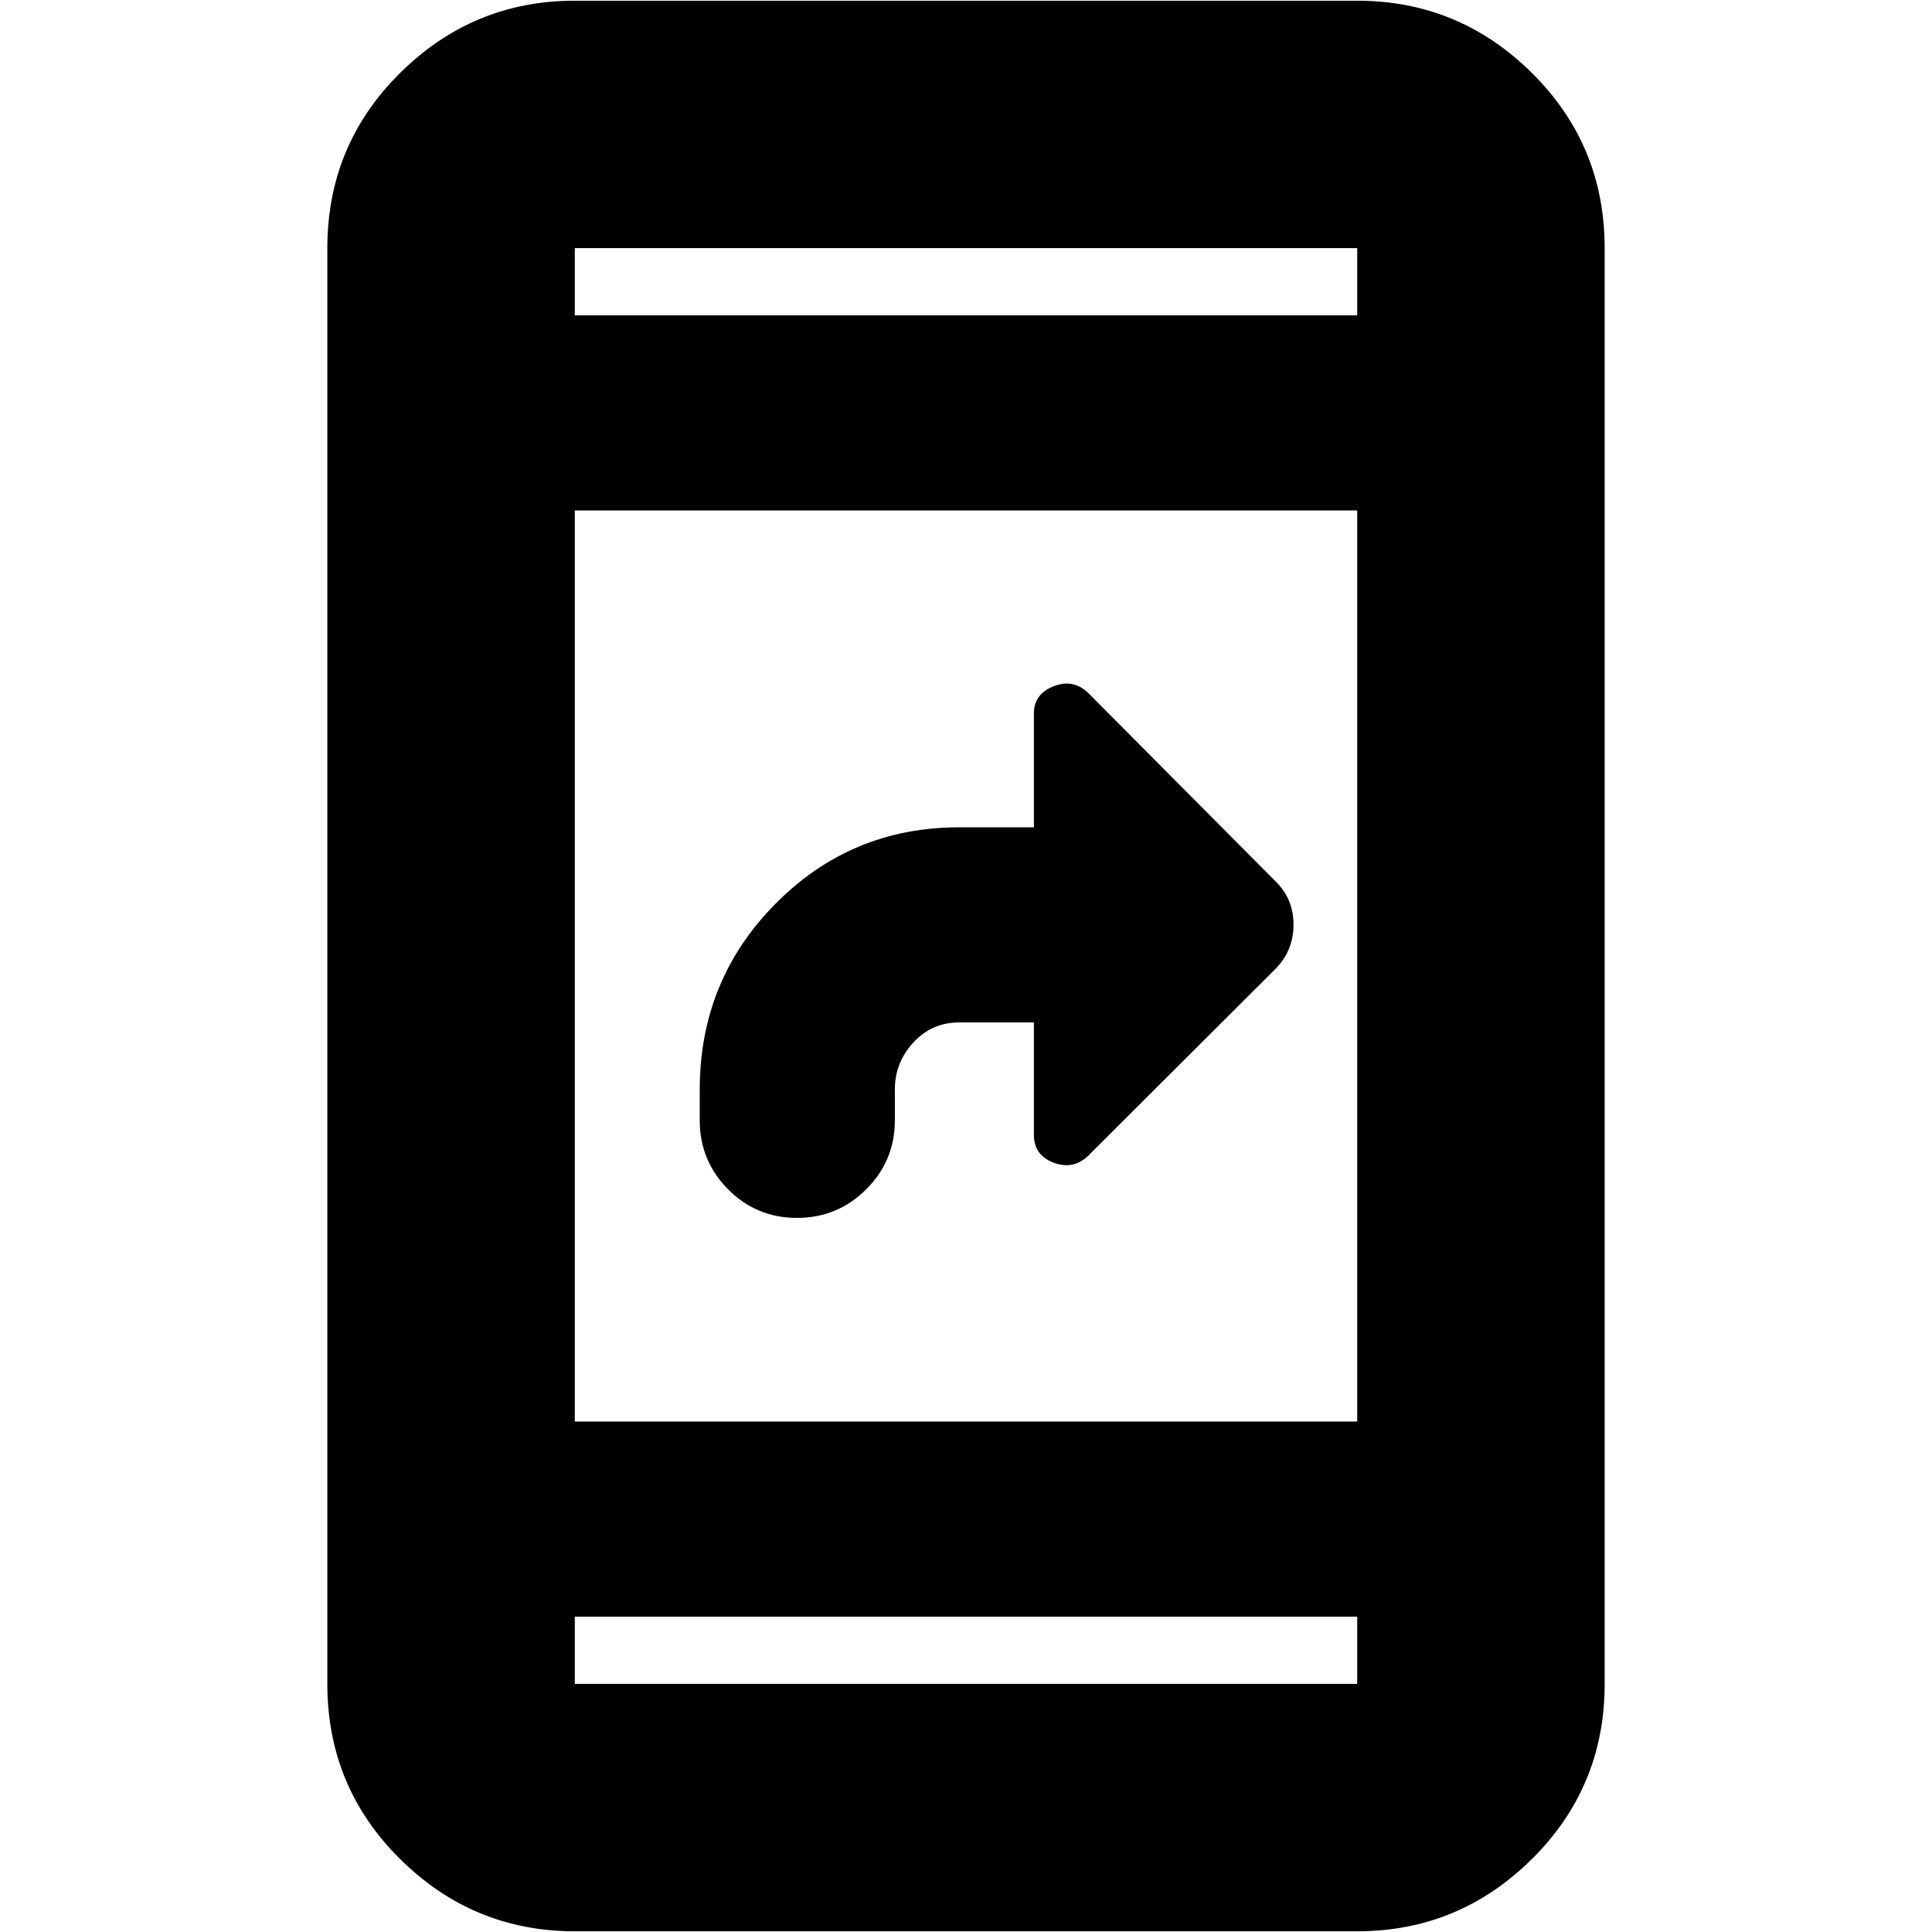 <svg xmlns="http://www.w3.org/2000/svg" height="24" viewBox="0 -960 960 960" width="24"><path d="M396.02-354.83q-20.15 0-34.24-14.2-14.08-14.2-14.08-34.27v-15.27q0-54.31 37.6-92.32 37.59-38.02 91.31-38.02h37.13v-56.58q0-9.73 9.91-13.55 9.92-3.83 17.38 3.67l92.58 93.11q9.13 8.75 9.13 21.74 0 13-9.15 22.14l-92.56 92.36q-7.46 7.45-17.38 3.79-9.91-3.67-9.91-13.94v-55.79h-37.13q-13.58 0-22.77 9.98-9.19 9.97-9.19 23.41v15.27q0 20.07-14.24 34.27-14.25 14.2-34.39 14.2ZM285.61-.35q-50.51 0-86.73-35.83-36.23-35.83-36.23-87.12v-713.4q0-51.29 36.23-87.12 36.22-35.83 86.73-35.83h388.78q50.51 0 86.73 35.83 36.23 35.83 36.23 87.12v713.4q0 51.29-36.23 87.12Q724.9-.35 674.39-.35H285.61Zm0-156.35v33.4h388.78v-33.4H285.61Zm0-96.95h388.78v-452.7H285.61v452.7Zm0-549.65h388.78v-33.4H285.61v33.4Zm0 0v-33.4 33.4Zm0 646.6v33.4-33.4Z"/></svg>
